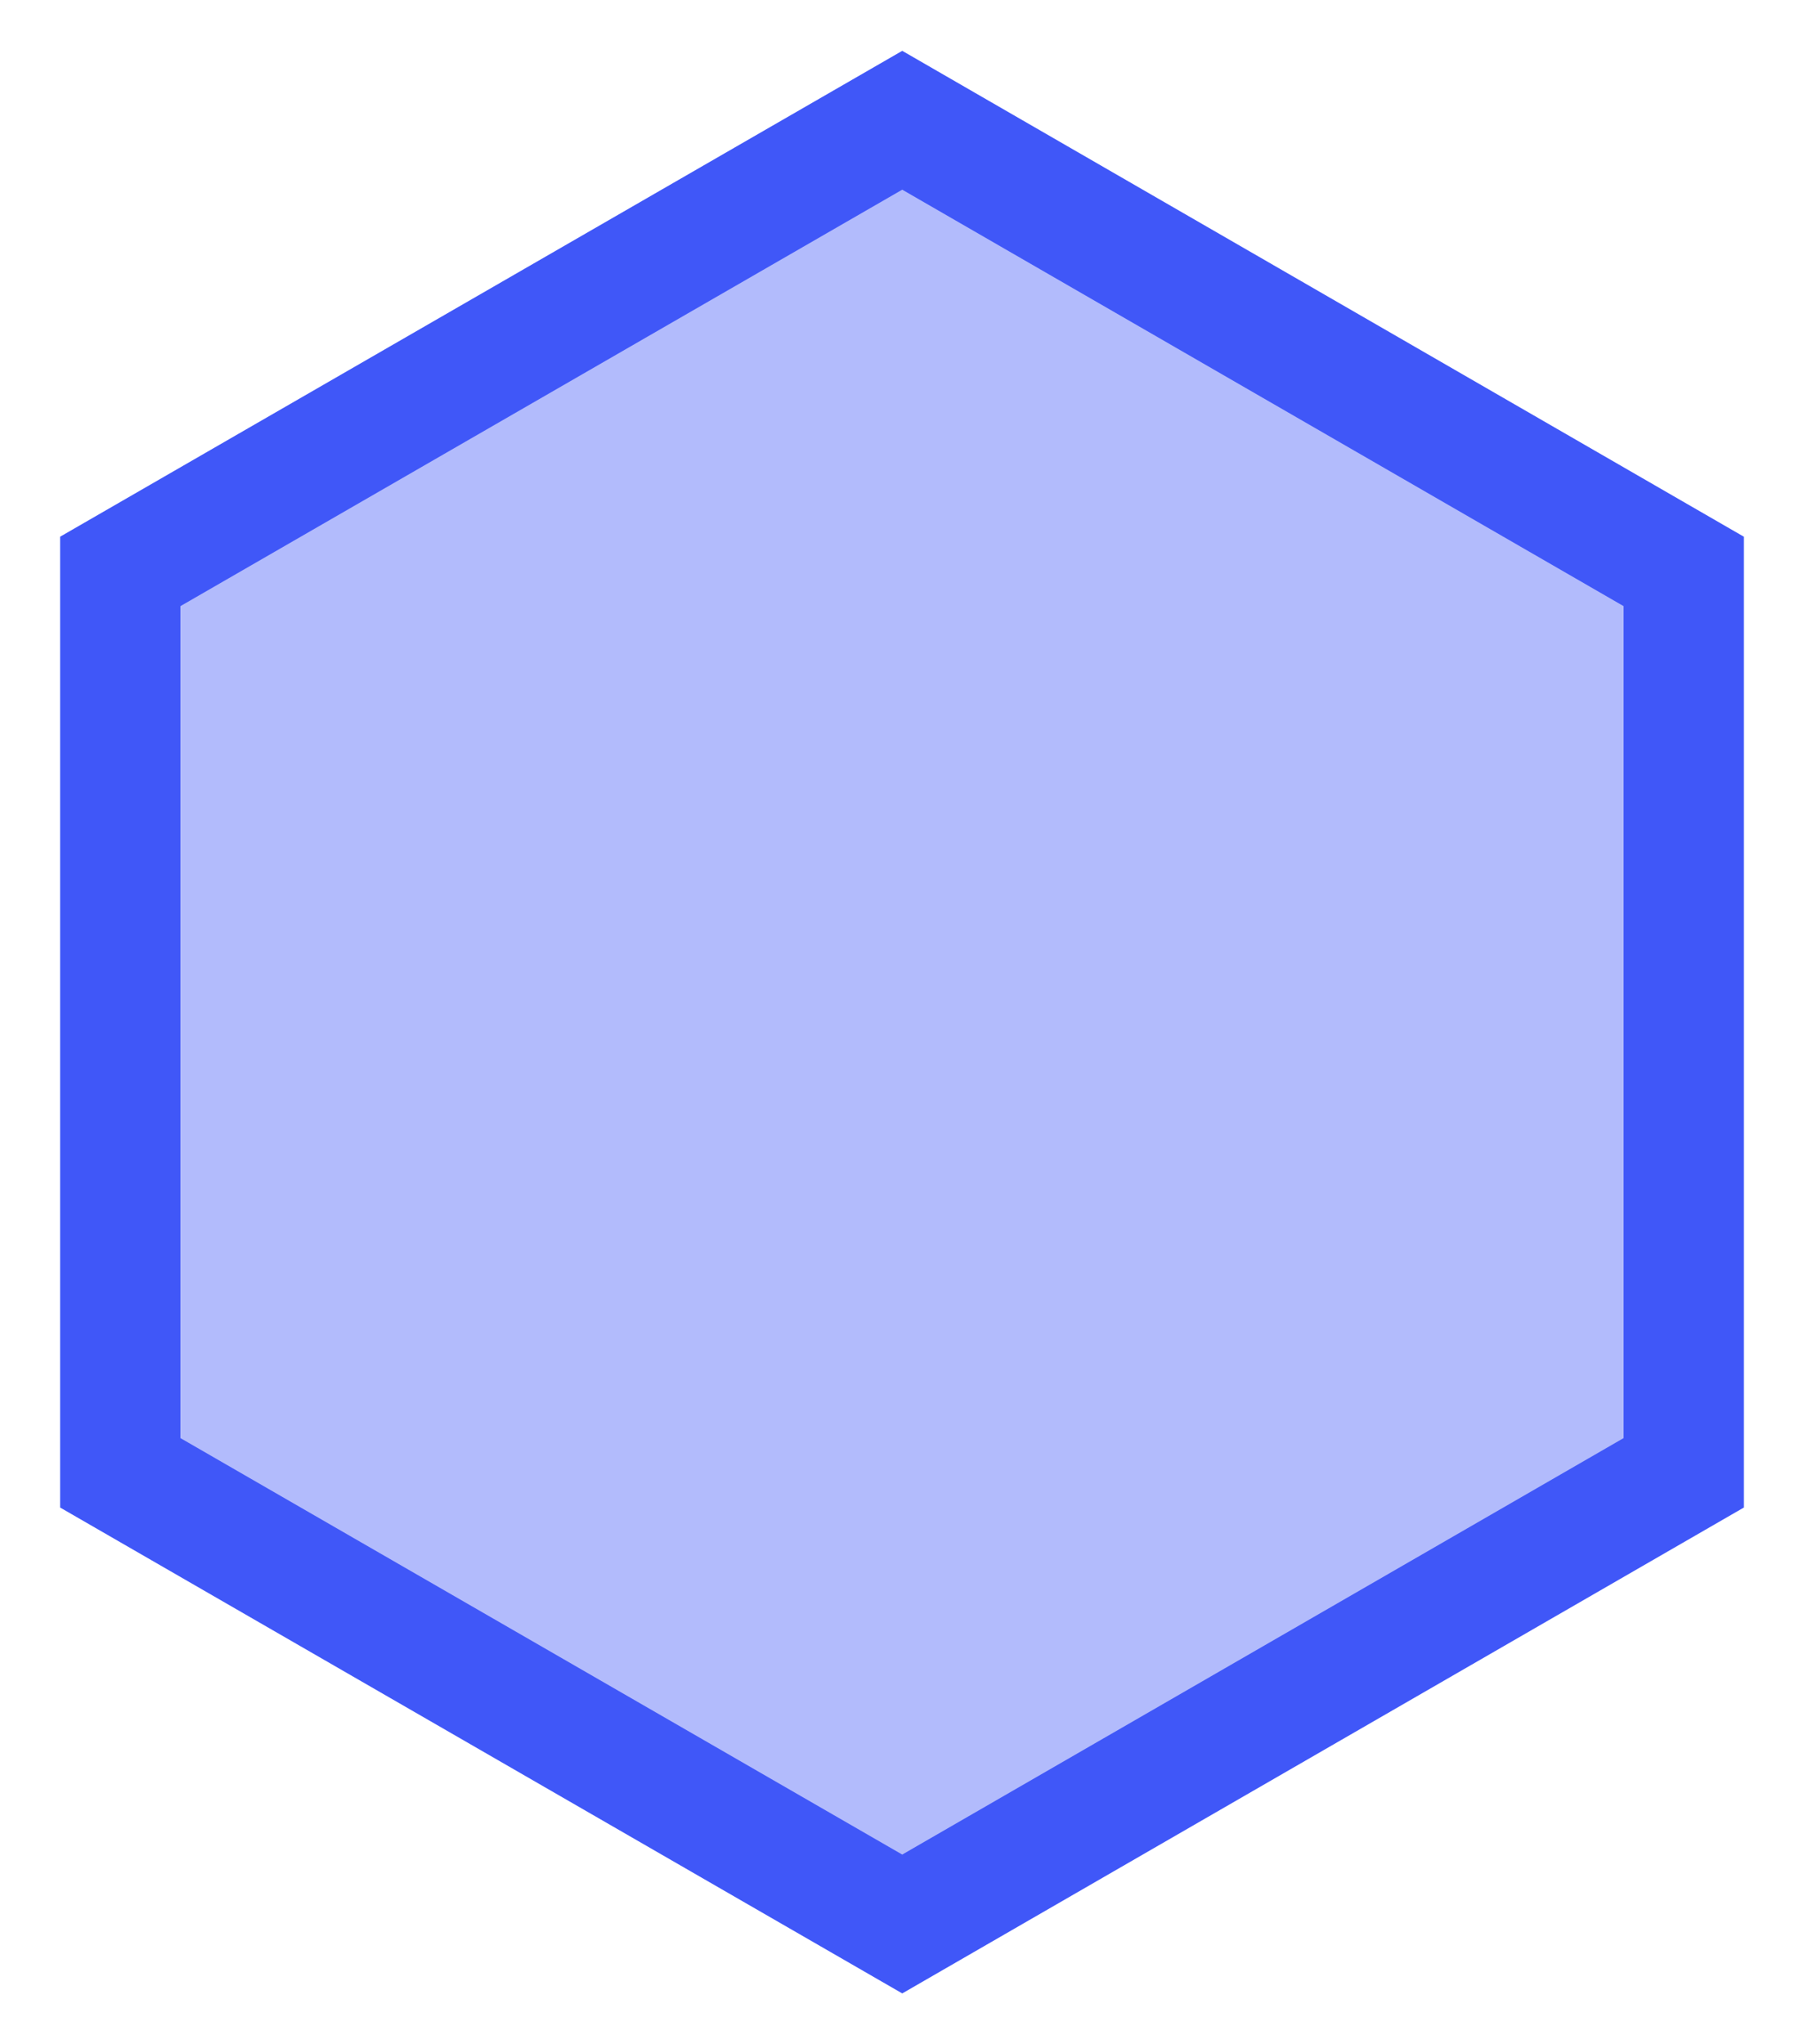 <svg width="15" height="17" viewBox="0 0 15 17" fill="none" xmlns="http://www.w3.org/2000/svg">
<path d="M14 12.248L14 4.752L7.502 1L1 4.752L1 12.248L7.502 16L14 12.248Z" fill="#4057F8" fill-opacity="0.4" stroke="#4057F8" stroke-miterlimit="10"/>
</svg>
